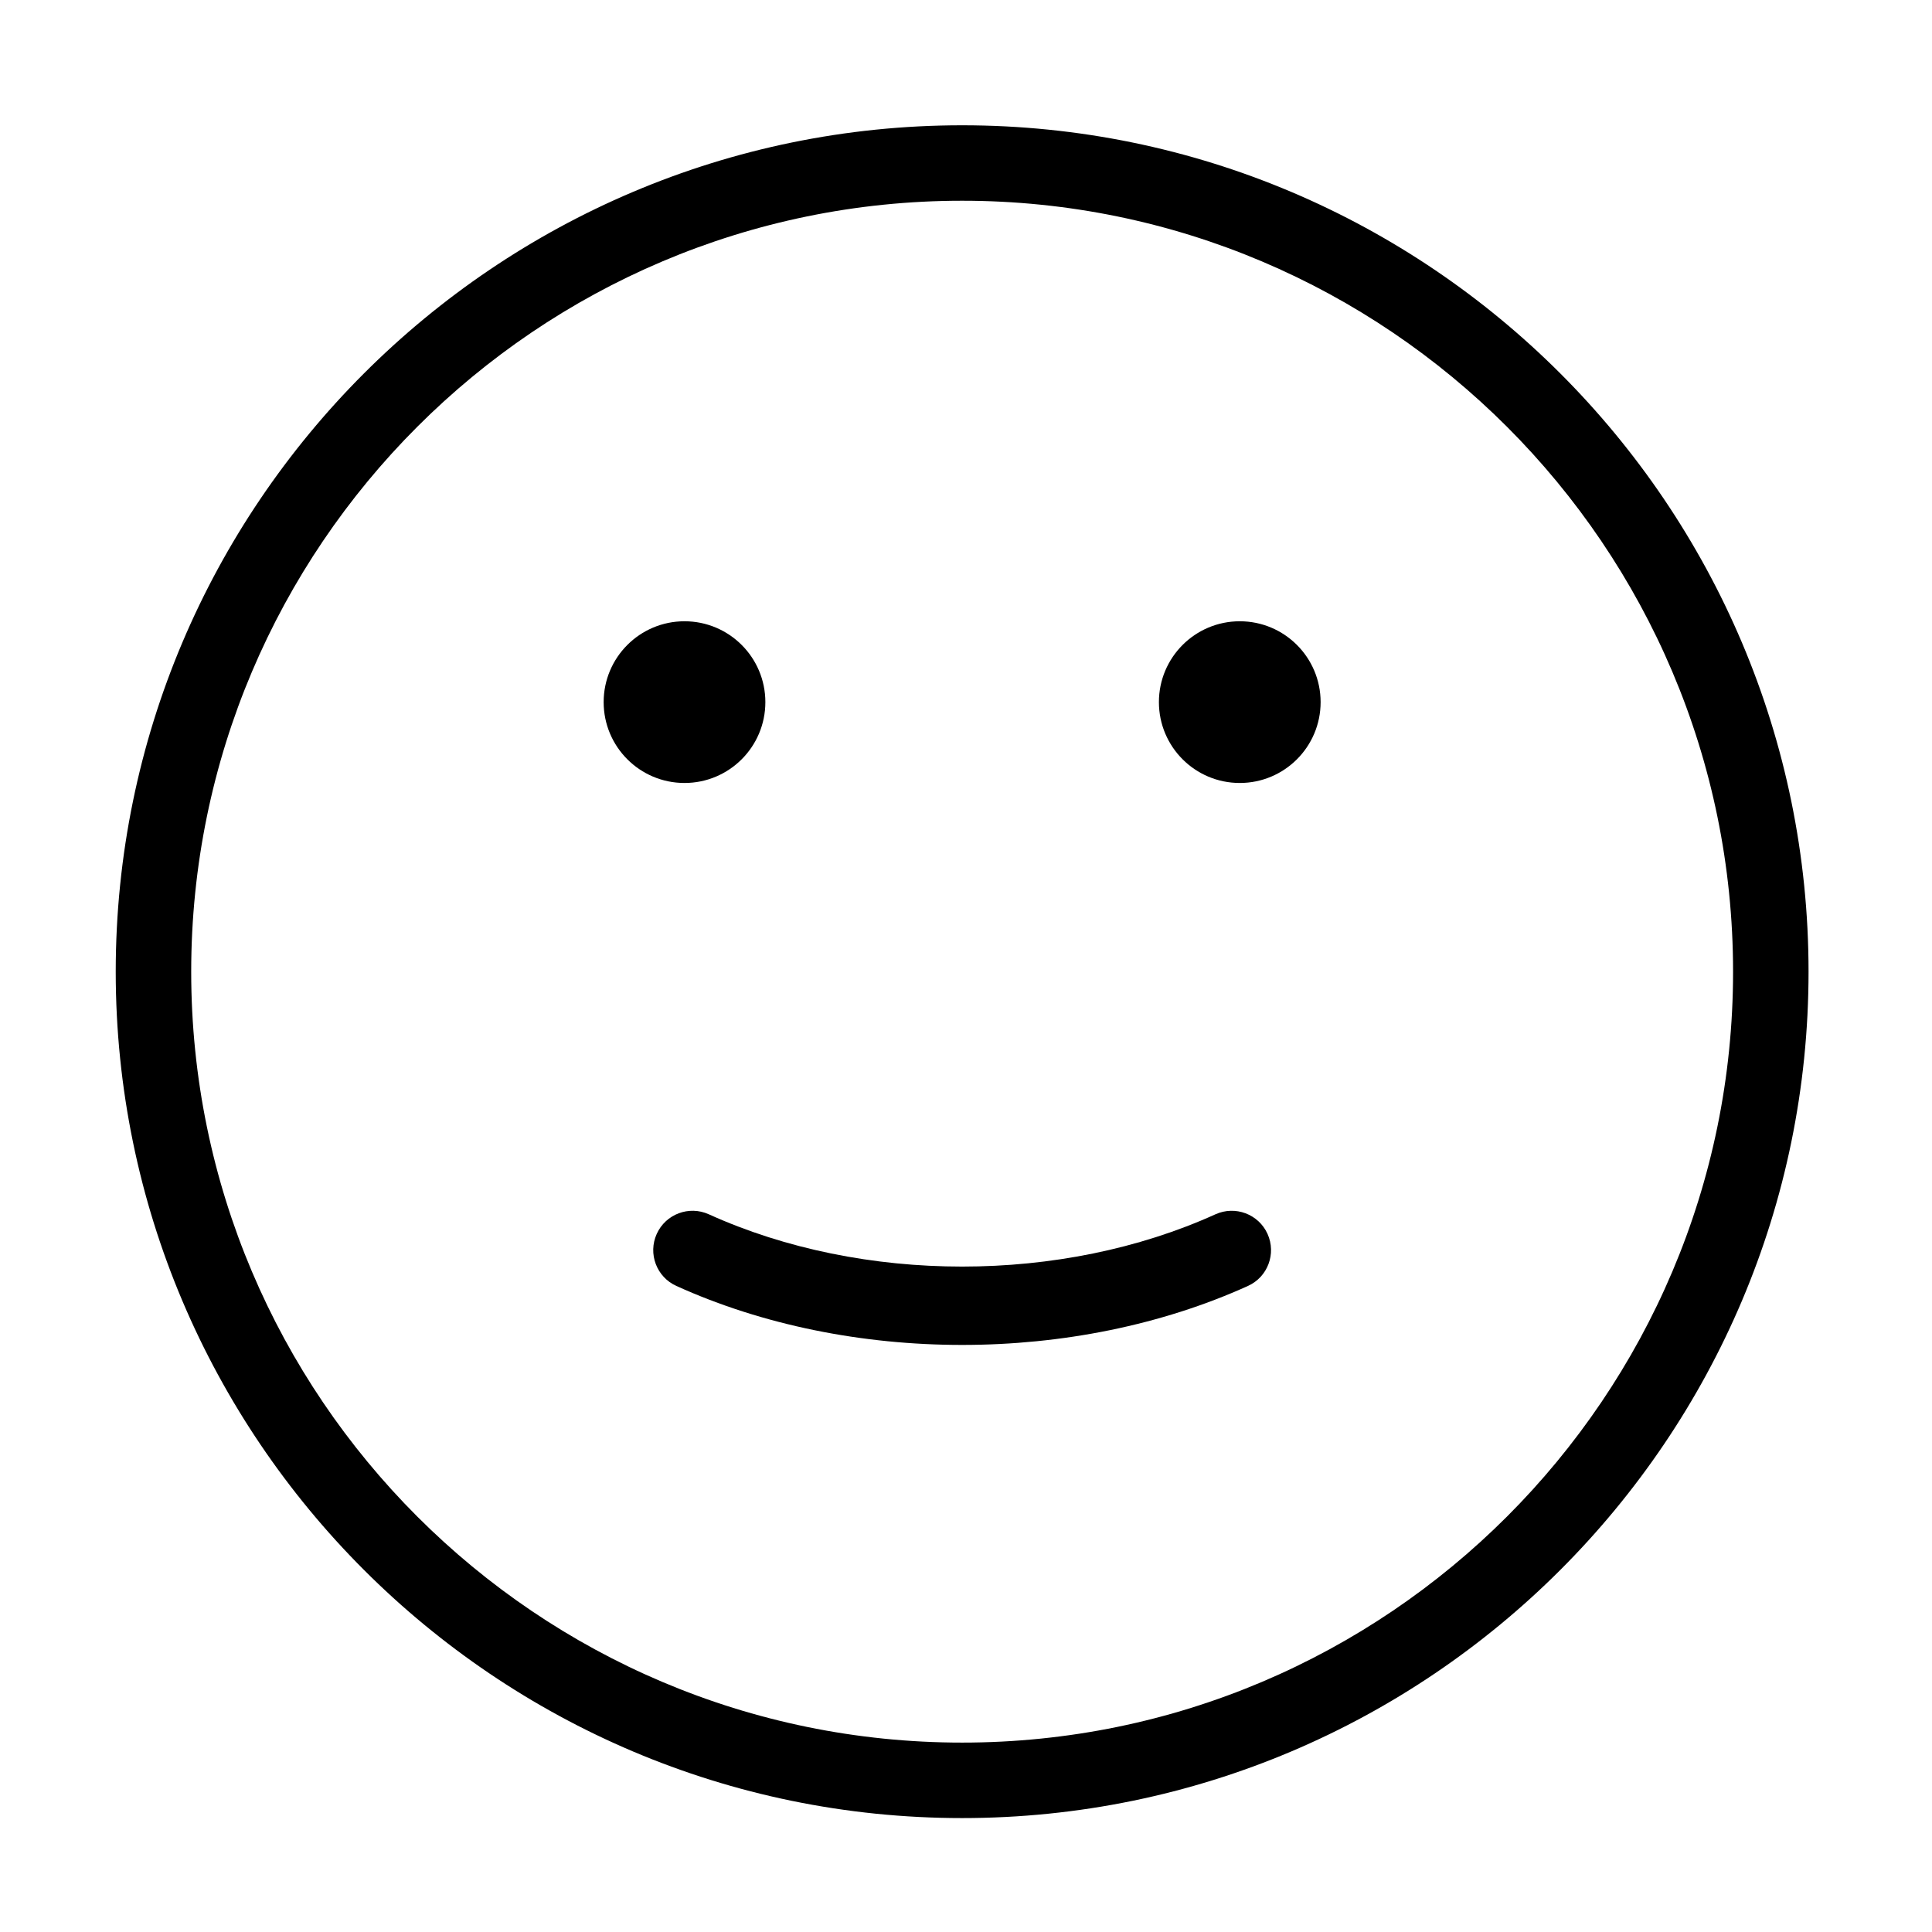 <?xml version="1.0" encoding="utf-8"?>
<!-- Generator: Adobe Illustrator 15.0.0, SVG Export Plug-In . SVG Version: 6.00 Build 0)  -->
<!DOCTYPE svg PUBLIC "-//W3C//DTD SVG 1.1//EN" "http://www.w3.org/Graphics/SVG/1.1/DTD/svg11.dtd">
<svg version="1.1" id="Layer_1" xmlns="http://www.w3.org/2000/svg" xmlns:xlink="http://www.w3.org/1999/xlink" x="0px" y="0px"
	 width="60px" height="60px" viewBox="0 0 60 60" enable-background="new 0 0 60 60" xml:space="preserve">
<g>
	<g>
		<path d="M29.88,56.462c-14.494,0-26.286-11.792-26.286-26.286S15.386,3.891,29.88,3.891c14.494,0,26.286,11.792,26.286,26.286
			S44.374,56.462,29.88,56.462z M29.88,6.234c-13.202,0-23.942,10.741-23.942,23.942c0,13.202,10.74,23.942,23.942,23.942
			s23.942-10.74,23.942-23.942C53.822,16.975,43.082,6.234,29.88,6.234z"/>
	</g>
	<g>
		<g>
			<circle cx="21.258" cy="21.805" r="2.511"/>
		</g>
		<g>
			<circle cx="38.502" cy="21.805" r="2.511"/>
		</g>
	</g>
	<g>
		<path d="M29.88,41.768c-3.09,0-6.18-0.61-8.875-1.832c-0.615-0.277-0.888-1.002-0.609-1.617c0.278-0.614,1.002-0.887,1.617-0.608
			c4.779,2.165,10.956,2.165,15.734,0c0.615-0.278,1.339-0.006,1.617,0.608c0.278,0.615,0.007,1.34-0.608,1.617
			C36.061,41.157,32.971,41.768,29.88,41.768z"/>
	</g>
</g>
</svg>
